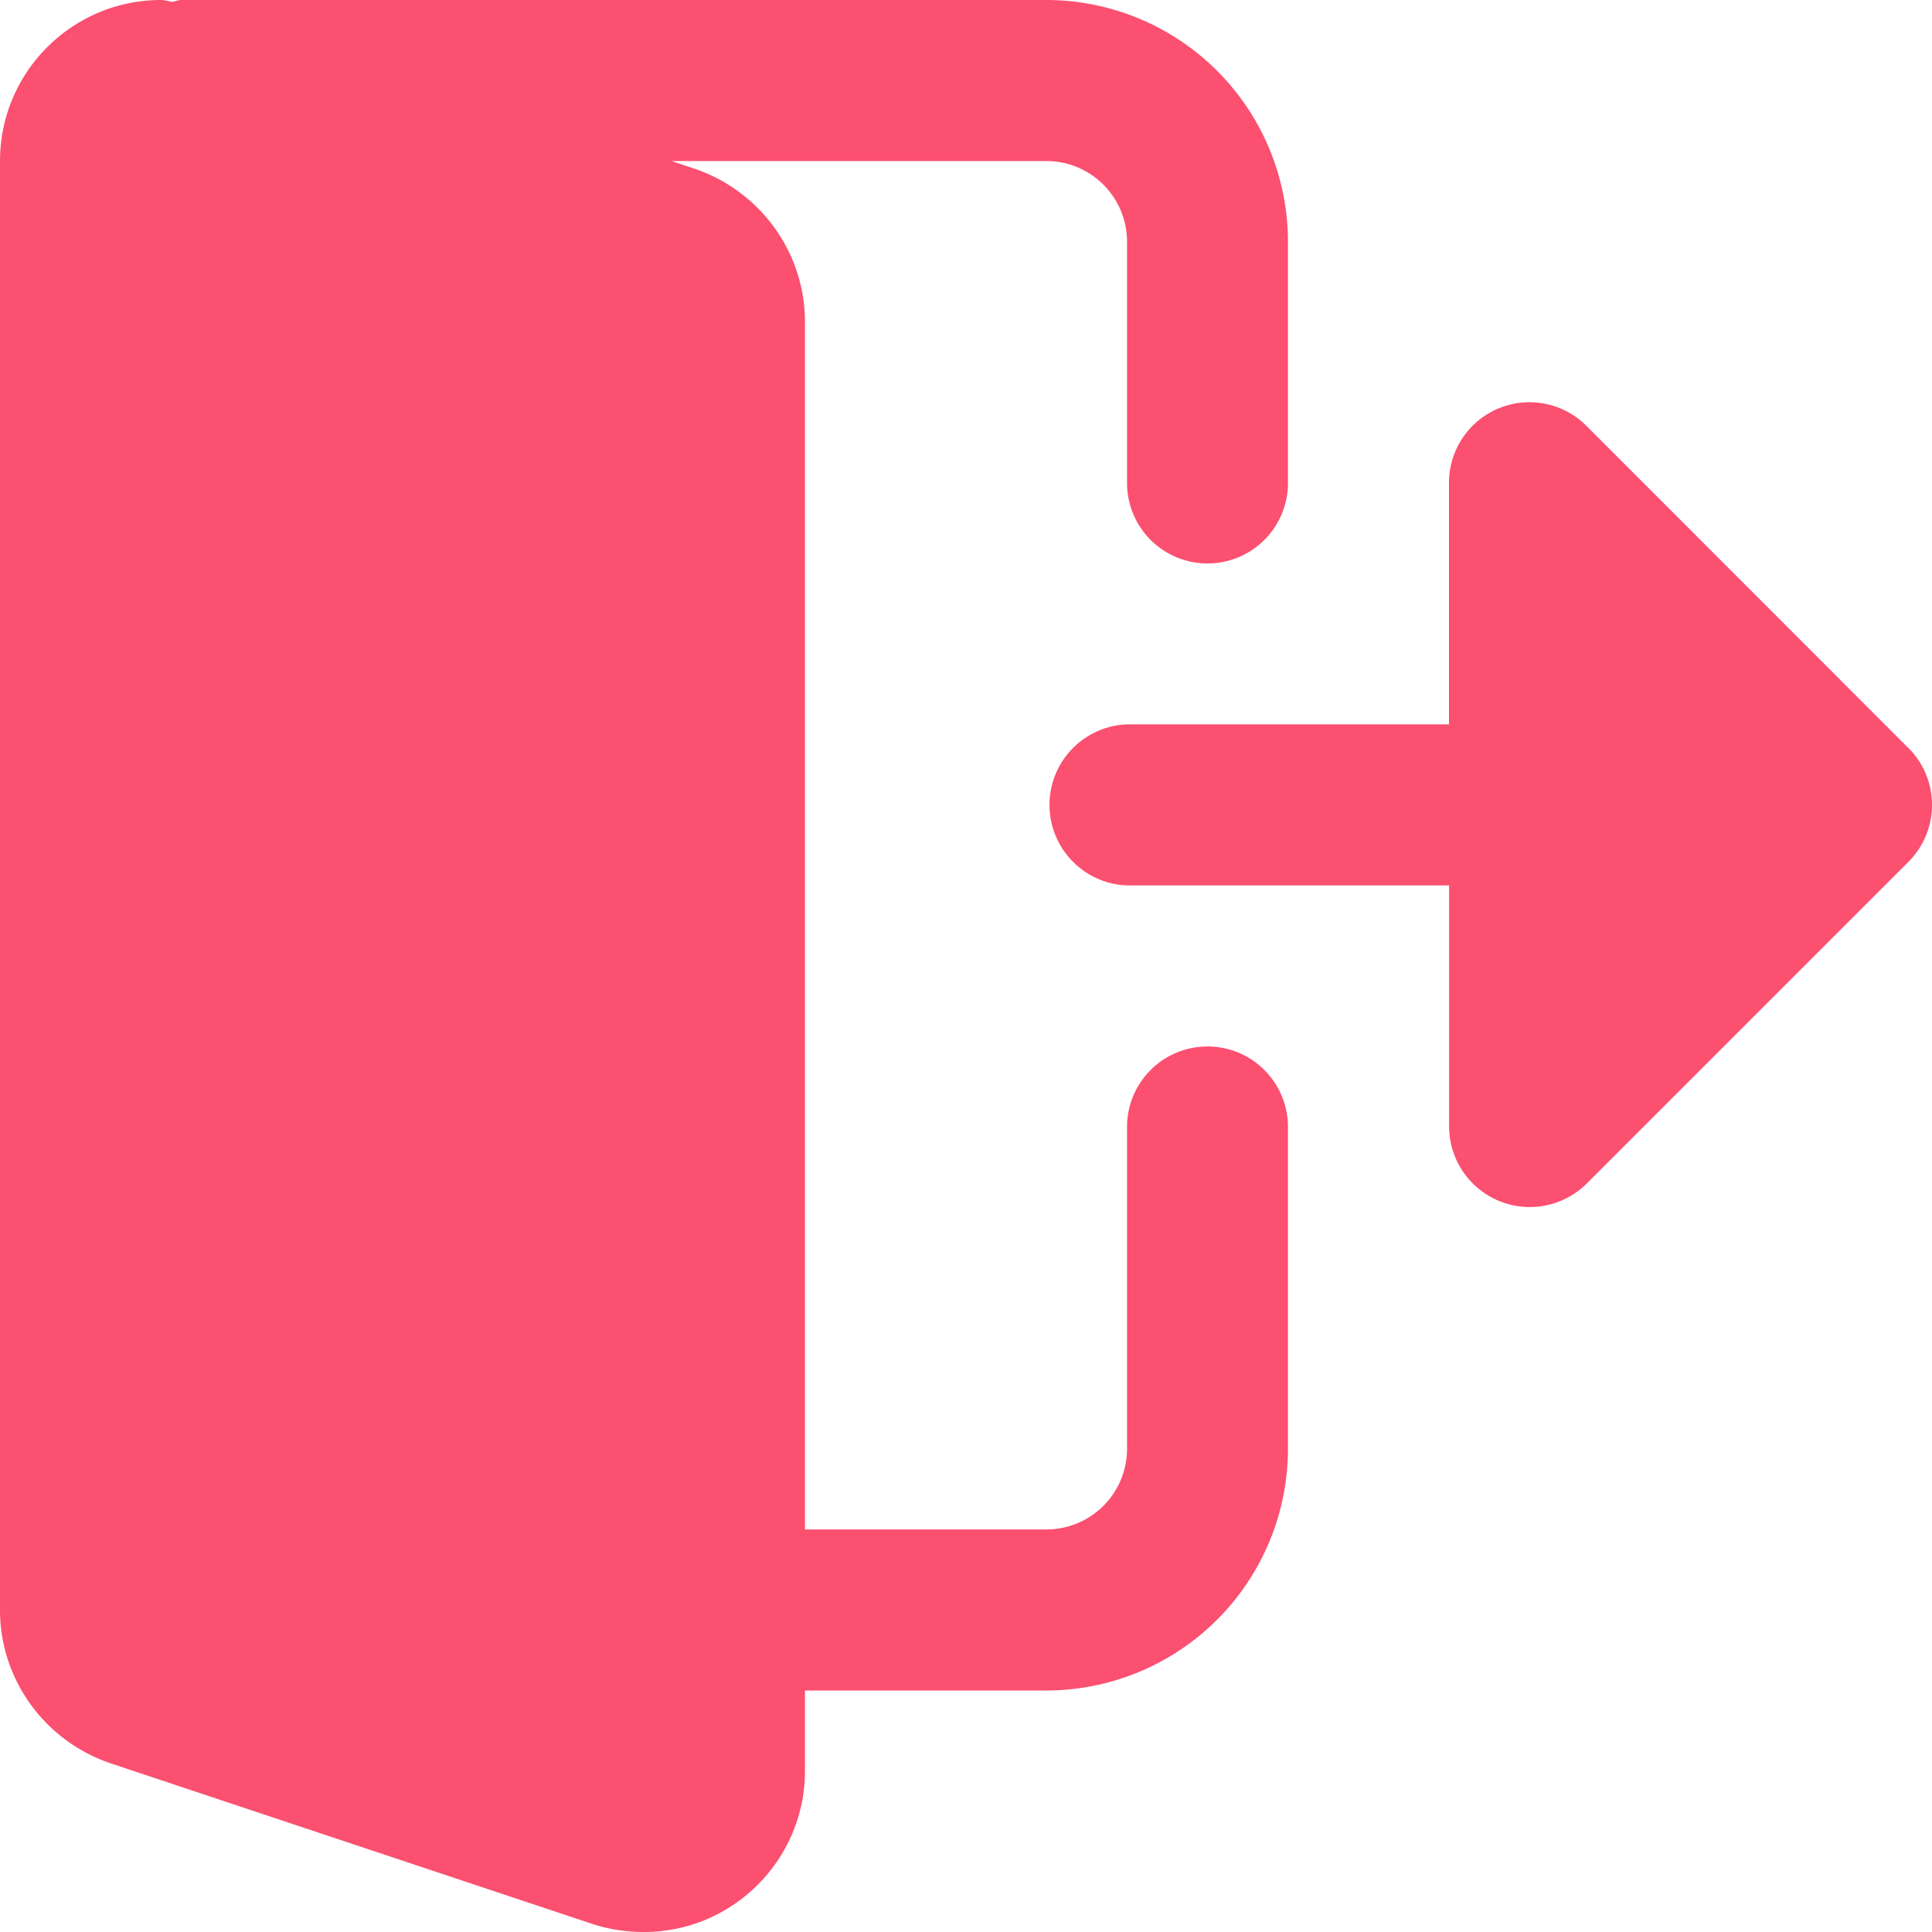 <svg width="17" height="17" fill="none" xmlns="http://www.w3.org/2000/svg"><path d="M10.625 9.208a.708.708 0 00-.708.708v2.834a.71.71 0 01-.709.708H7.083V2.833c0-.605-.385-1.145-.964-1.346l-.21-.07h3.3a.71.71 0 01.708.708V4.25a.708.708 0 101.416 0V2.125A2.128 2.128 0 009.208 0H1.594c-.027 0-.05.012-.076.016C1.484.013 1.451 0 1.417 0 .635 0 0 .635 0 1.417v12.75c0 .604.385 1.145.965 1.346l4.262 1.421c.145.045.289.066.44.066.78 0 1.416-.636 1.416-1.417v-.708h2.125a2.128 2.128 0 002.125-2.125V9.916a.708.708 0 00-.708-.708z" fill="#FB5070"/><path d="M16.792 6.582L13.96 3.748a.708.708 0 00-1.21.501v2.125H9.917a.709.709 0 000 1.417h2.834v2.125a.71.71 0 001.209.5l2.833-2.833a.708.708 0 000-1.001z" fill="#FB5070"/></svg>